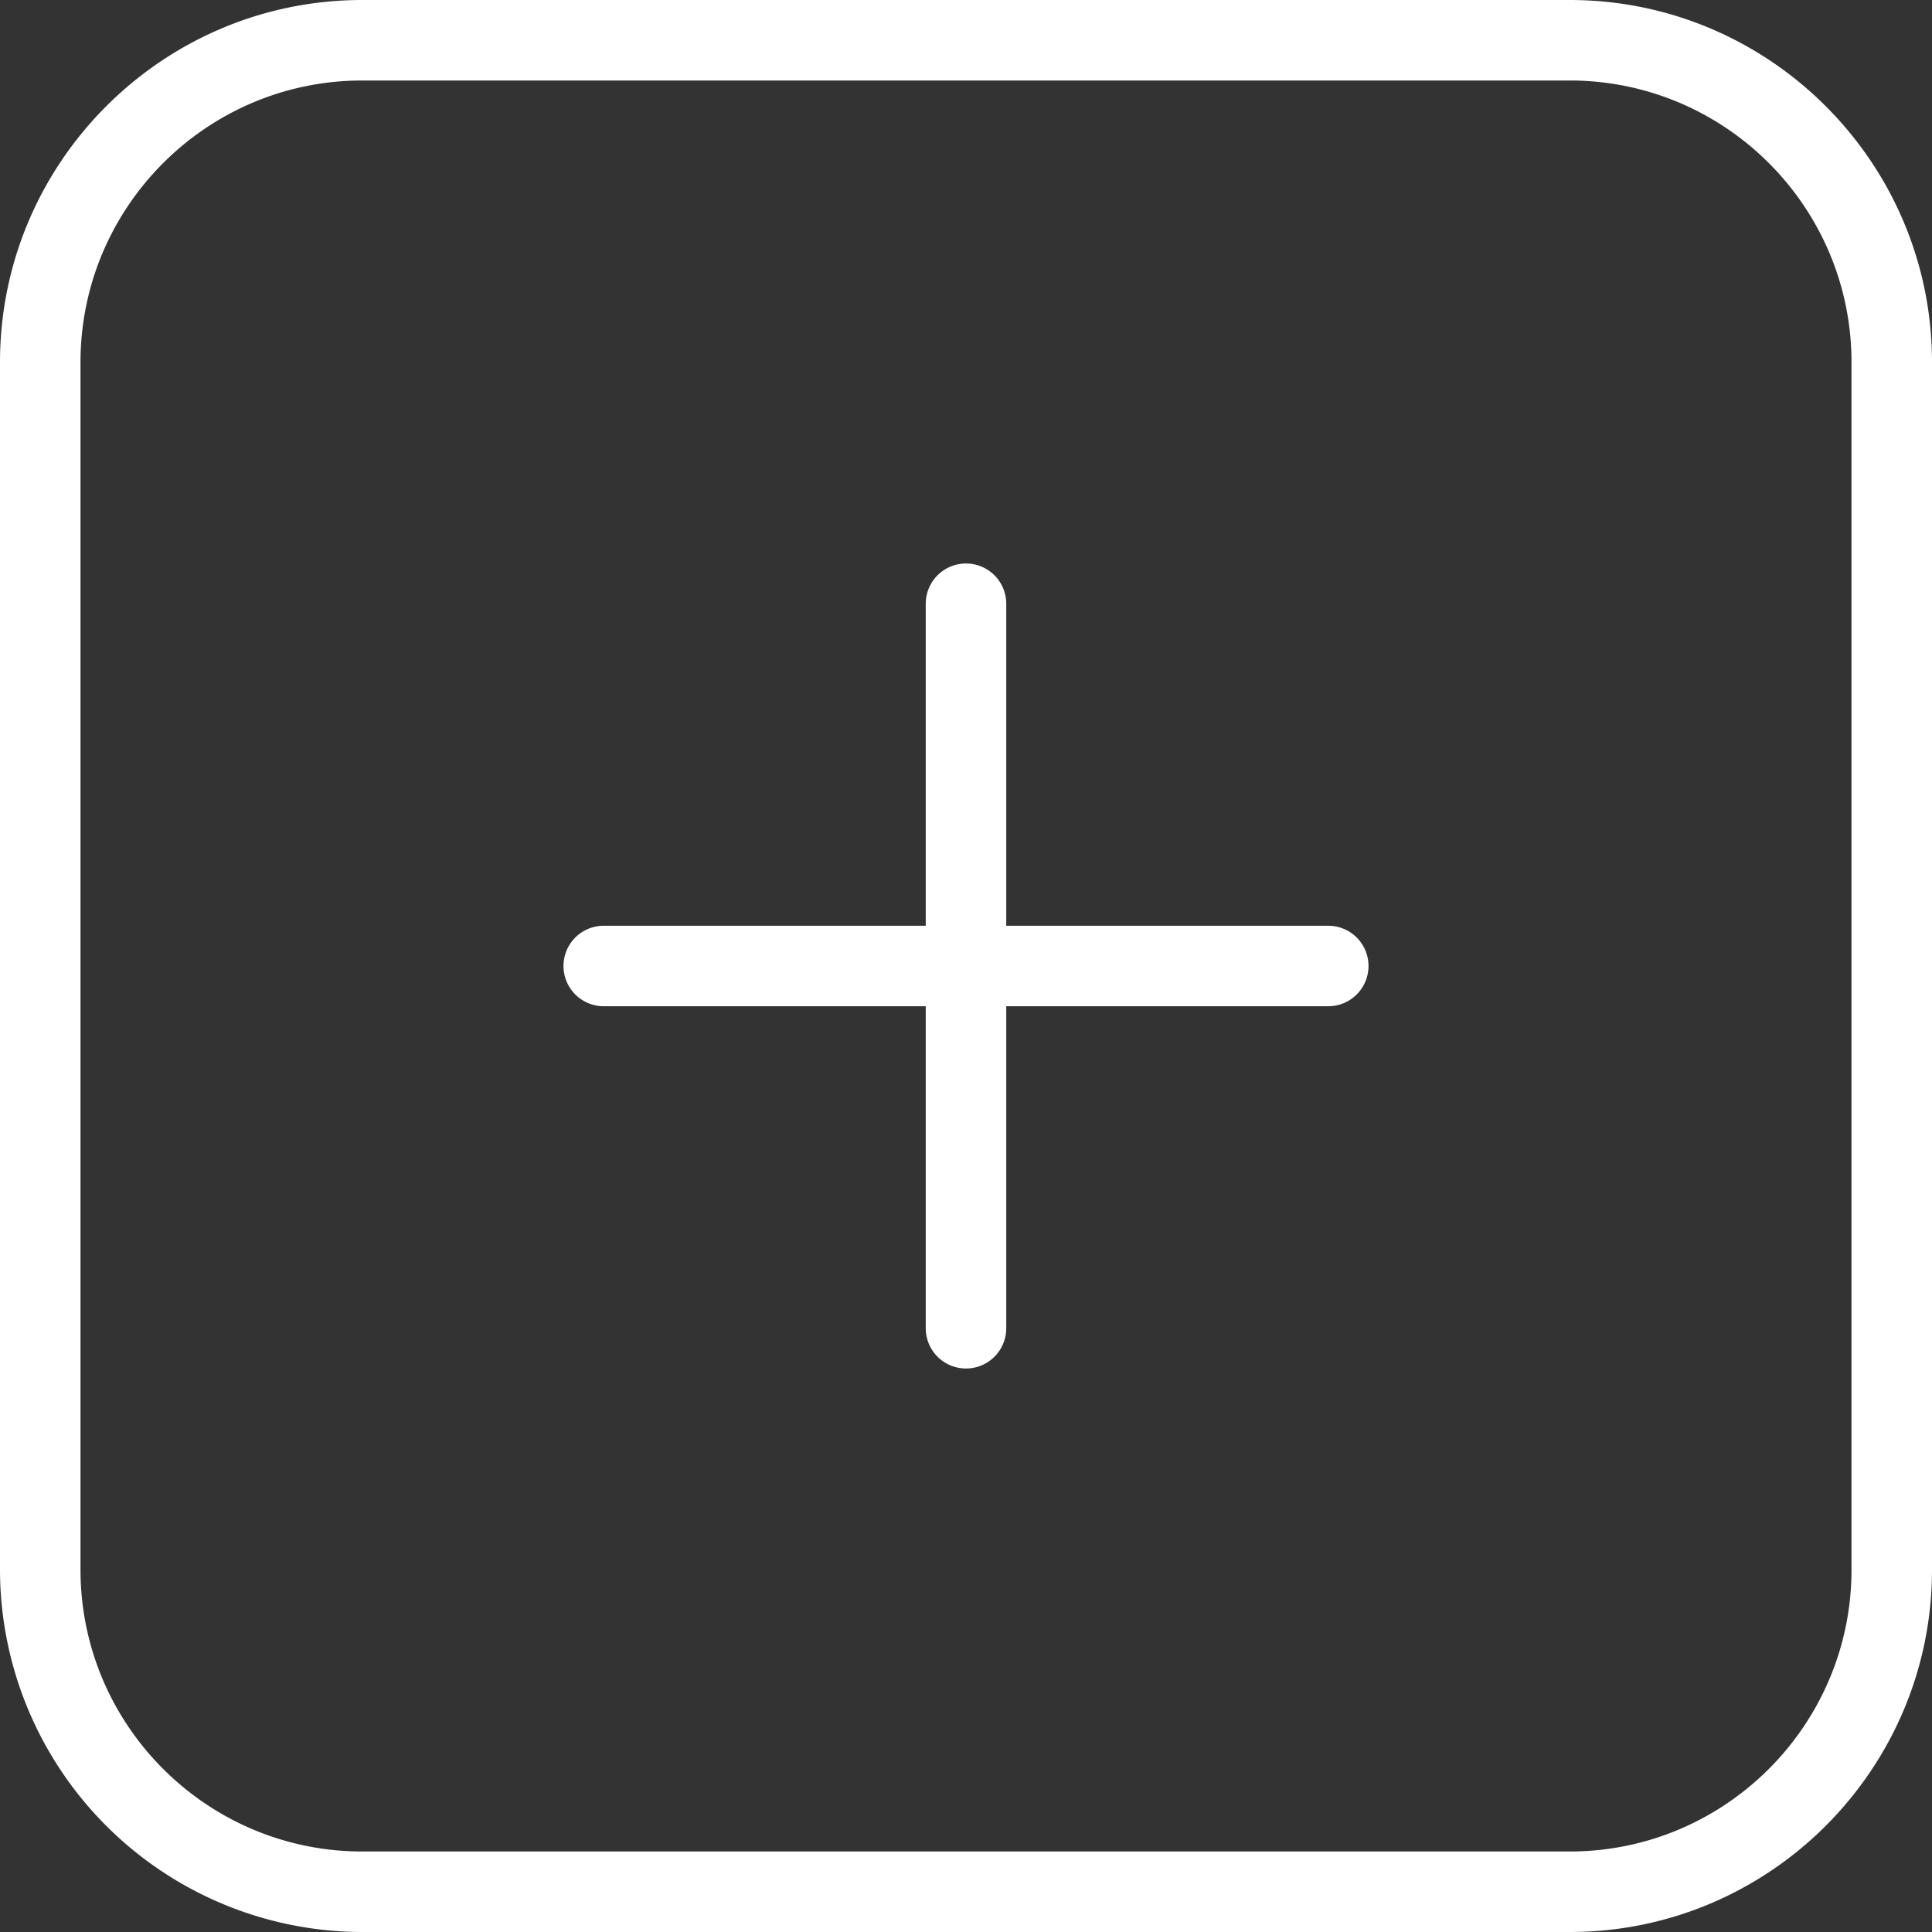 <svg xmlns="http://www.w3.org/2000/svg" version="1.1" xmlns:xlink="http://www.w3.org/1999/xlink" width="512" height="512" x="0" y="0" viewBox="0 0 24 24" style="enable-background:new 0 0 512 512" xml:space="preserve" class=""><rect x="0" y="0" width="24" height="24" fill="#333333" stroke="none"/><g><path d="M17 12a.5.5 0 0 1-.5.5h-4v4a.5.5 0 0 1-1 0v-4h-4a.5.5 0 0 1 0-1h4v-4a.5.5 0 0 1 1 0v4h4a.5.5 0 0 1 .5.5Zm7-7.5v15c0 2.481-2.019 4.5-4.5 4.5h-15A4.505 4.505 0 0 1 0 19.5v-15C0 2.019 2.019 0 4.5 0h15C21.981 0 24 2.019 24 4.5Zm-1 0C23 2.57 21.43 1 19.5 1h-15C2.57 1 1 2.57 1 4.5v15C1 21.43 2.57 23 4.5 23h15c1.93 0 3.5-1.57 3.5-3.5v-15Z" fill="#ffffff" opacity="1" data-original="#000000" class=""></path></g></svg>